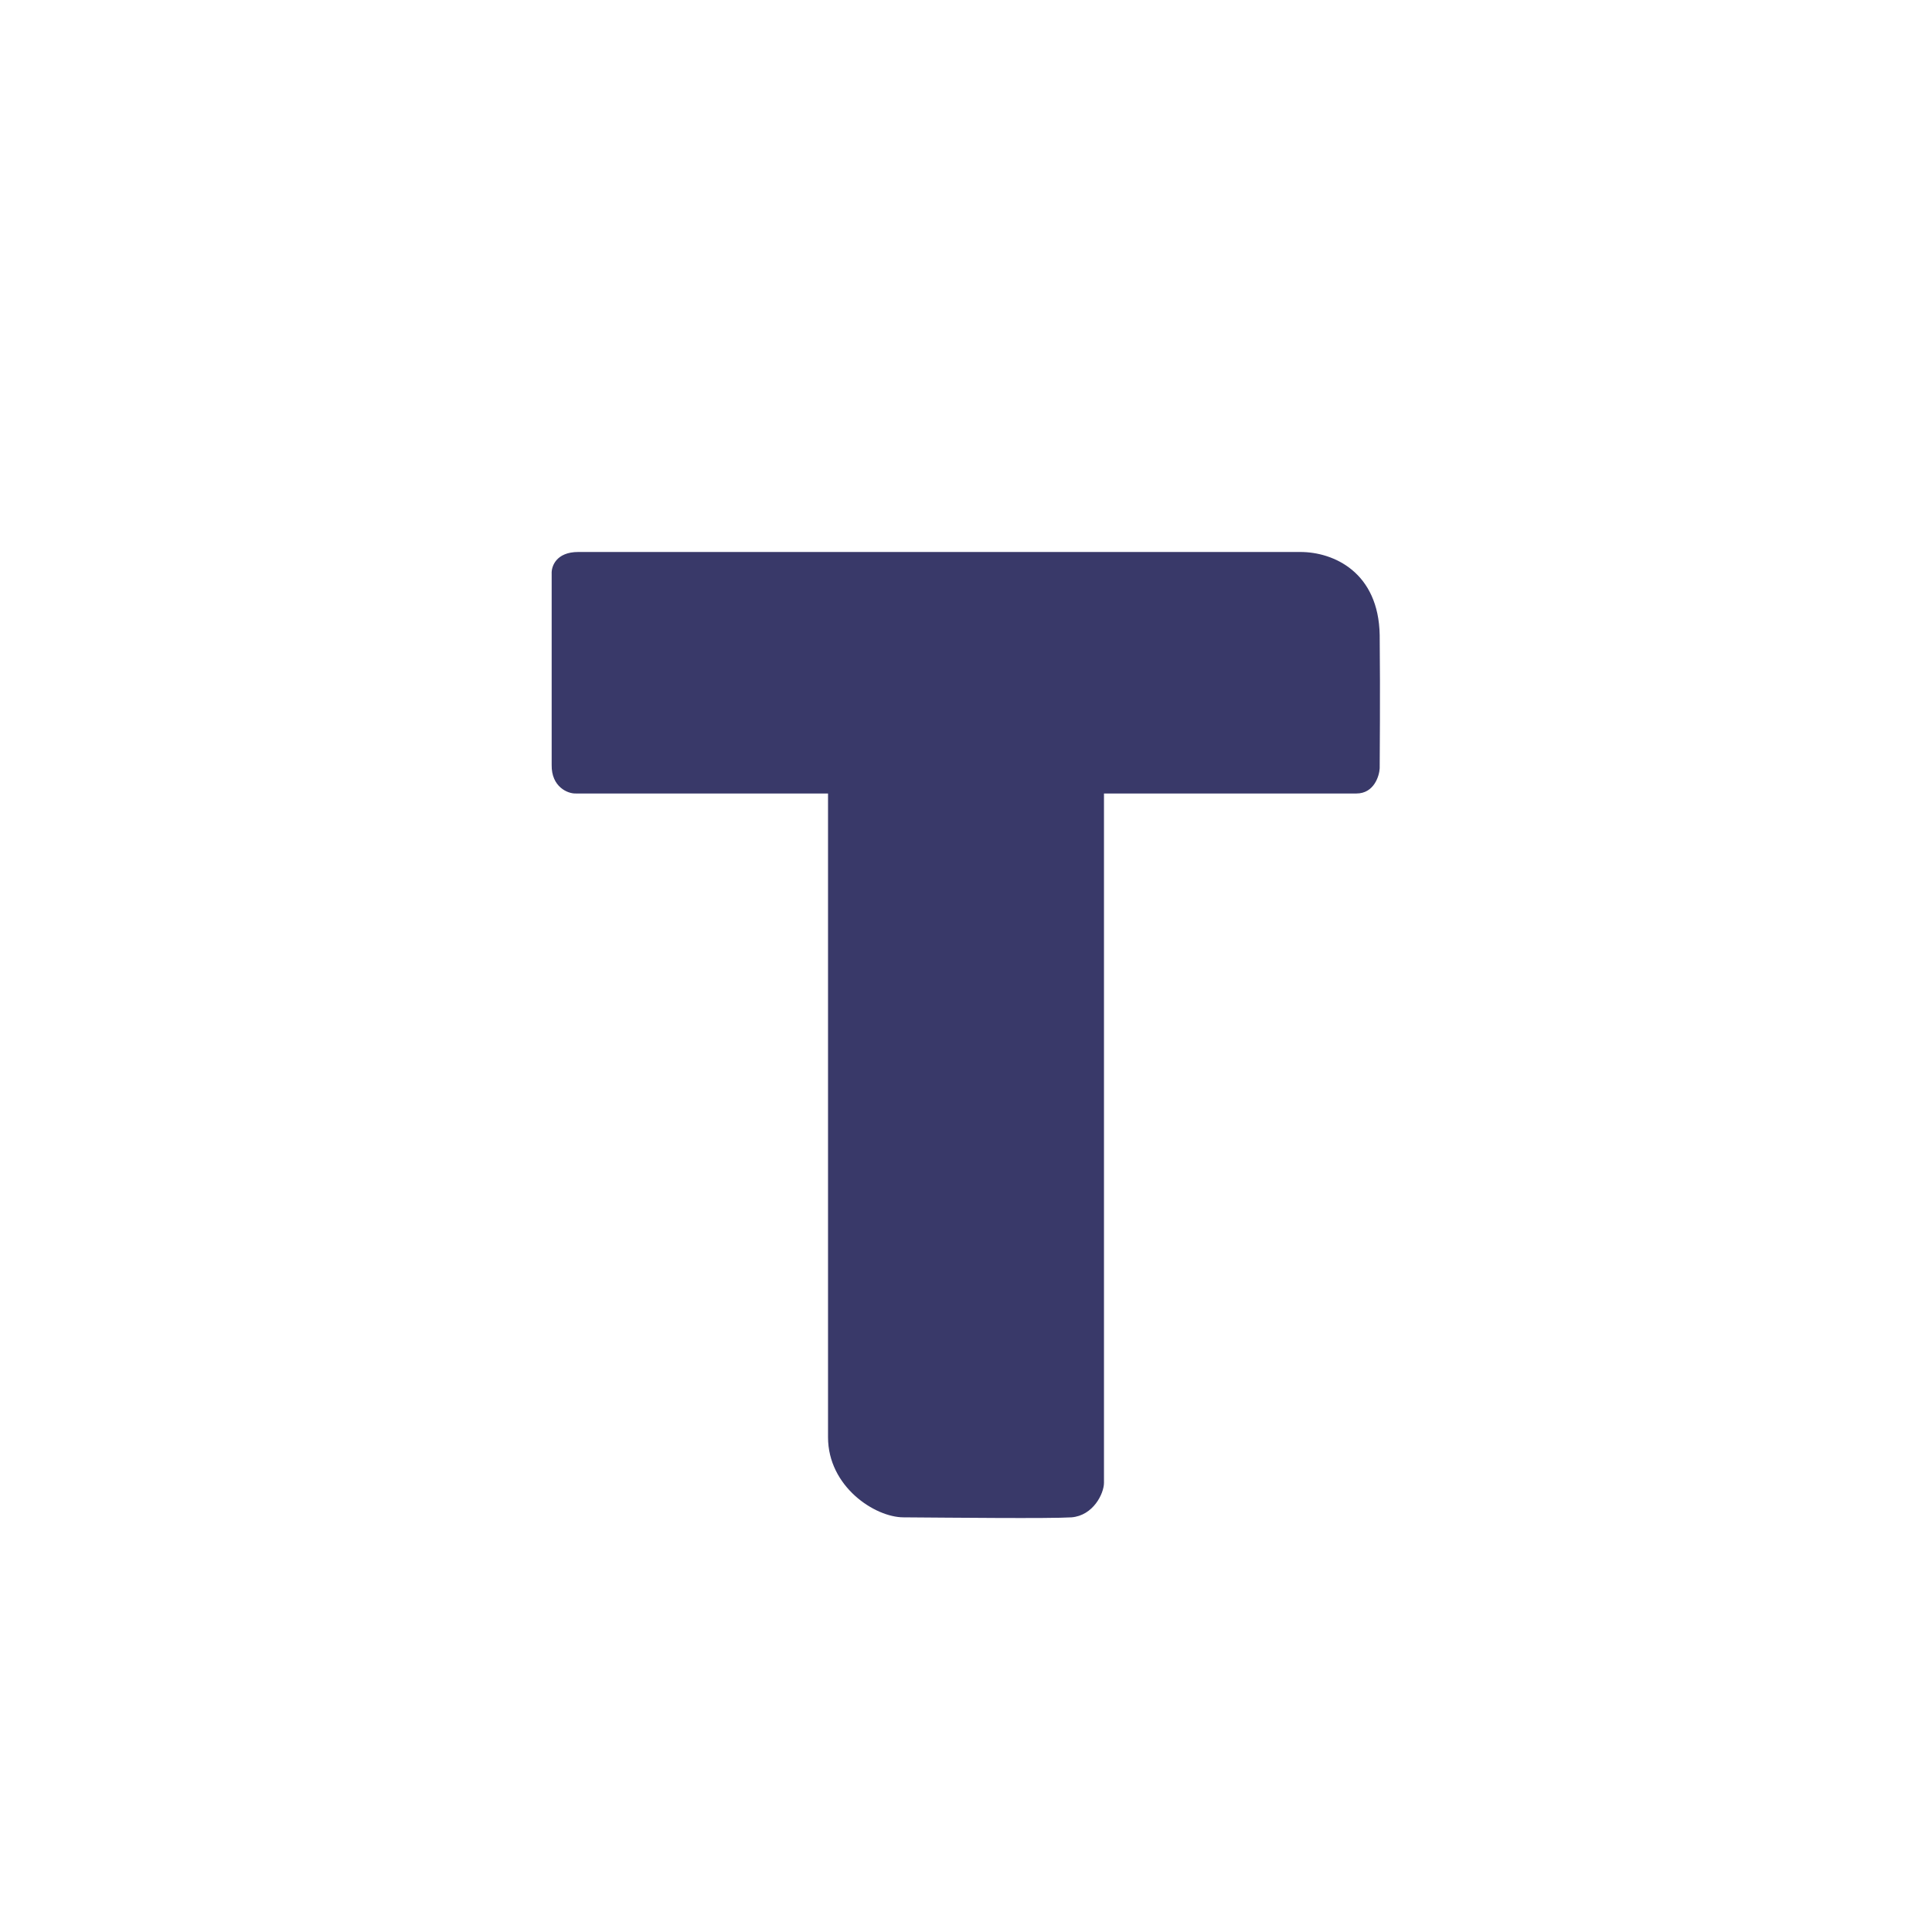 <svg xmlns="http://www.w3.org/2000/svg" width="24" height="24" fill="none" viewBox="0 0 24 24"><path fill="#393969" d="M16.157 6.857H7.183c-.275 0-.335.18-.33.27v2.374c-.005.275.201.36.3.356h3.133v7.997c0 .613.582.995.938.995.583.004 1.822.017 2.087 0 .27-.022.403-.296.403-.429V9.857h3.137c.215 0 .283-.214.288-.313 0-.154.008-.87 0-1.654-.013-.78-.57-1.033-.986-1.033z"/></svg>